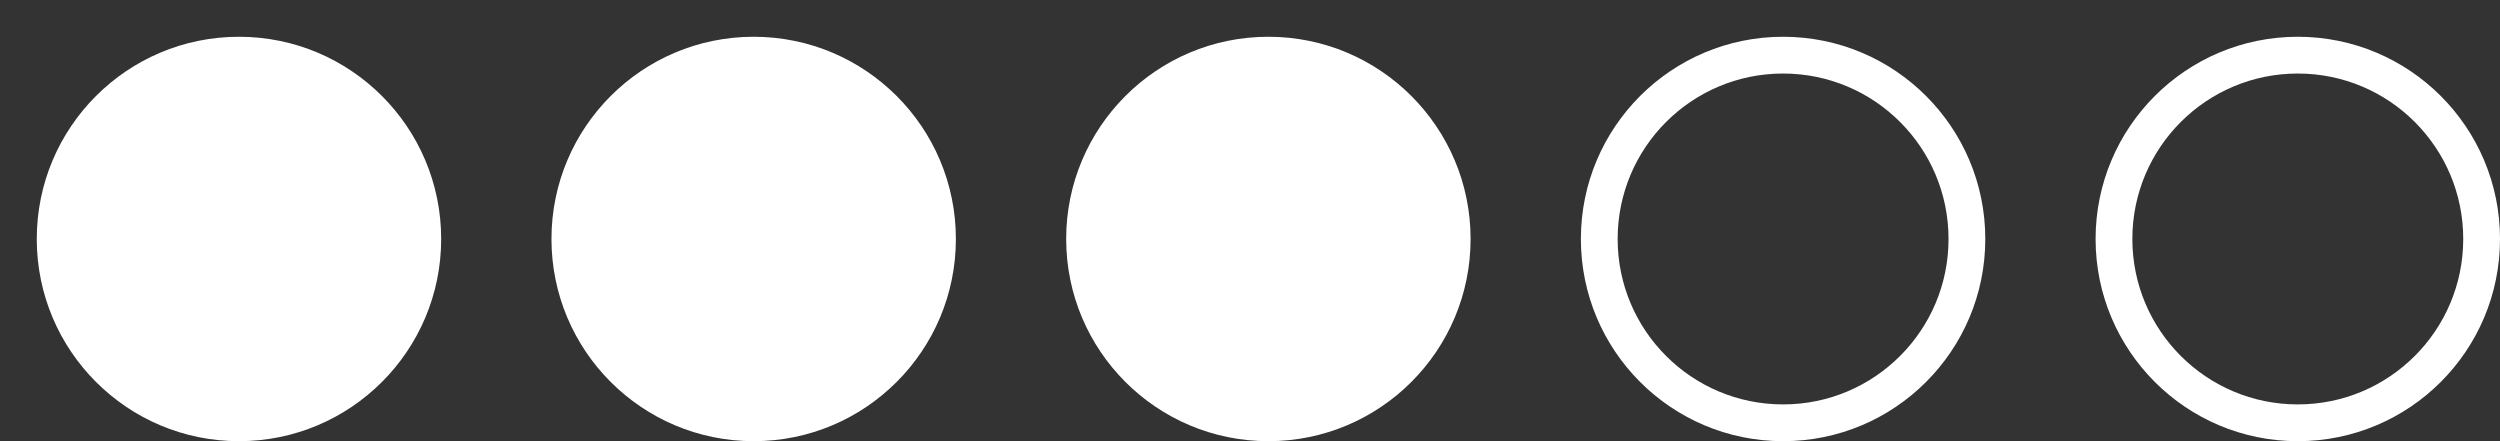 <svg width="34" height="6" viewBox="0 0 34 6" fill="none" xmlns="http://www.w3.org/2000/svg">
<rect x="0" y="0" width="34" height="6" fill="#333333" stroke="none"/>
<path fill-rule="evenodd" clip-rule="evenodd" d="M28.5 3.25C28.5 4.769 29.731 6 31.25 6C32.769 6 34 4.769 34 3.25C34 1.731 32.769 0.5 31.25 0.5C29.731 0.5 28.5 1.731 28.5 3.25ZM33.5 3.25C33.5 4.493 32.493 5.5 31.25 5.5C30.007 5.5 29 4.493 29 3.25C29 2.007 30.007 1 31.25 1C32.493 1 33.5 2.007 33.5 3.25Z" fill="white"/>
<path fill-rule="evenodd" clip-rule="evenodd" d="M21.5 3.25C21.5 4.769 22.731 6 24.25 6C25.769 6 27 4.769 27 3.25C27 1.731 25.769 0.5 24.25 0.5C22.731 0.5 21.5 1.731 21.5 3.25ZM26.5 3.25C26.5 4.493 25.493 5.5 24.25 5.5C23.007 5.5 22 4.493 22 3.25C22 2.007 23.007 1 24.25 1C25.493 1 26.5 2.007 26.5 3.25Z" fill="white"/>
<path fill-rule="evenodd" clip-rule="evenodd" d="M17.25 6C18.769 6 20 4.769 20 3.25C20 1.731 18.769 0.5 17.25 0.5C15.731 0.5 14.5 1.731 14.5 3.25C14.5 4.769 15.731 6 17.25 6Z" fill="white"/>
<path fill-rule="evenodd" clip-rule="evenodd" d="M10.25 6C11.769 6 13 4.769 13 3.25C13 1.731 11.769 0.5 10.25 0.5C8.731 0.5 7.5 1.731 7.5 3.25C7.5 4.769 8.731 6 10.25 6Z" fill="white"/>
<path fill-rule="evenodd" clip-rule="evenodd" d="M3.25 6C4.769 6 6 4.769 6 3.25C6 1.731 4.769 0.5 3.25 0.5C1.731 0.5 0.5 1.731 0.5 3.25C0.5 4.769 1.731 6 3.25 6Z" fill="white"/>
</svg>
